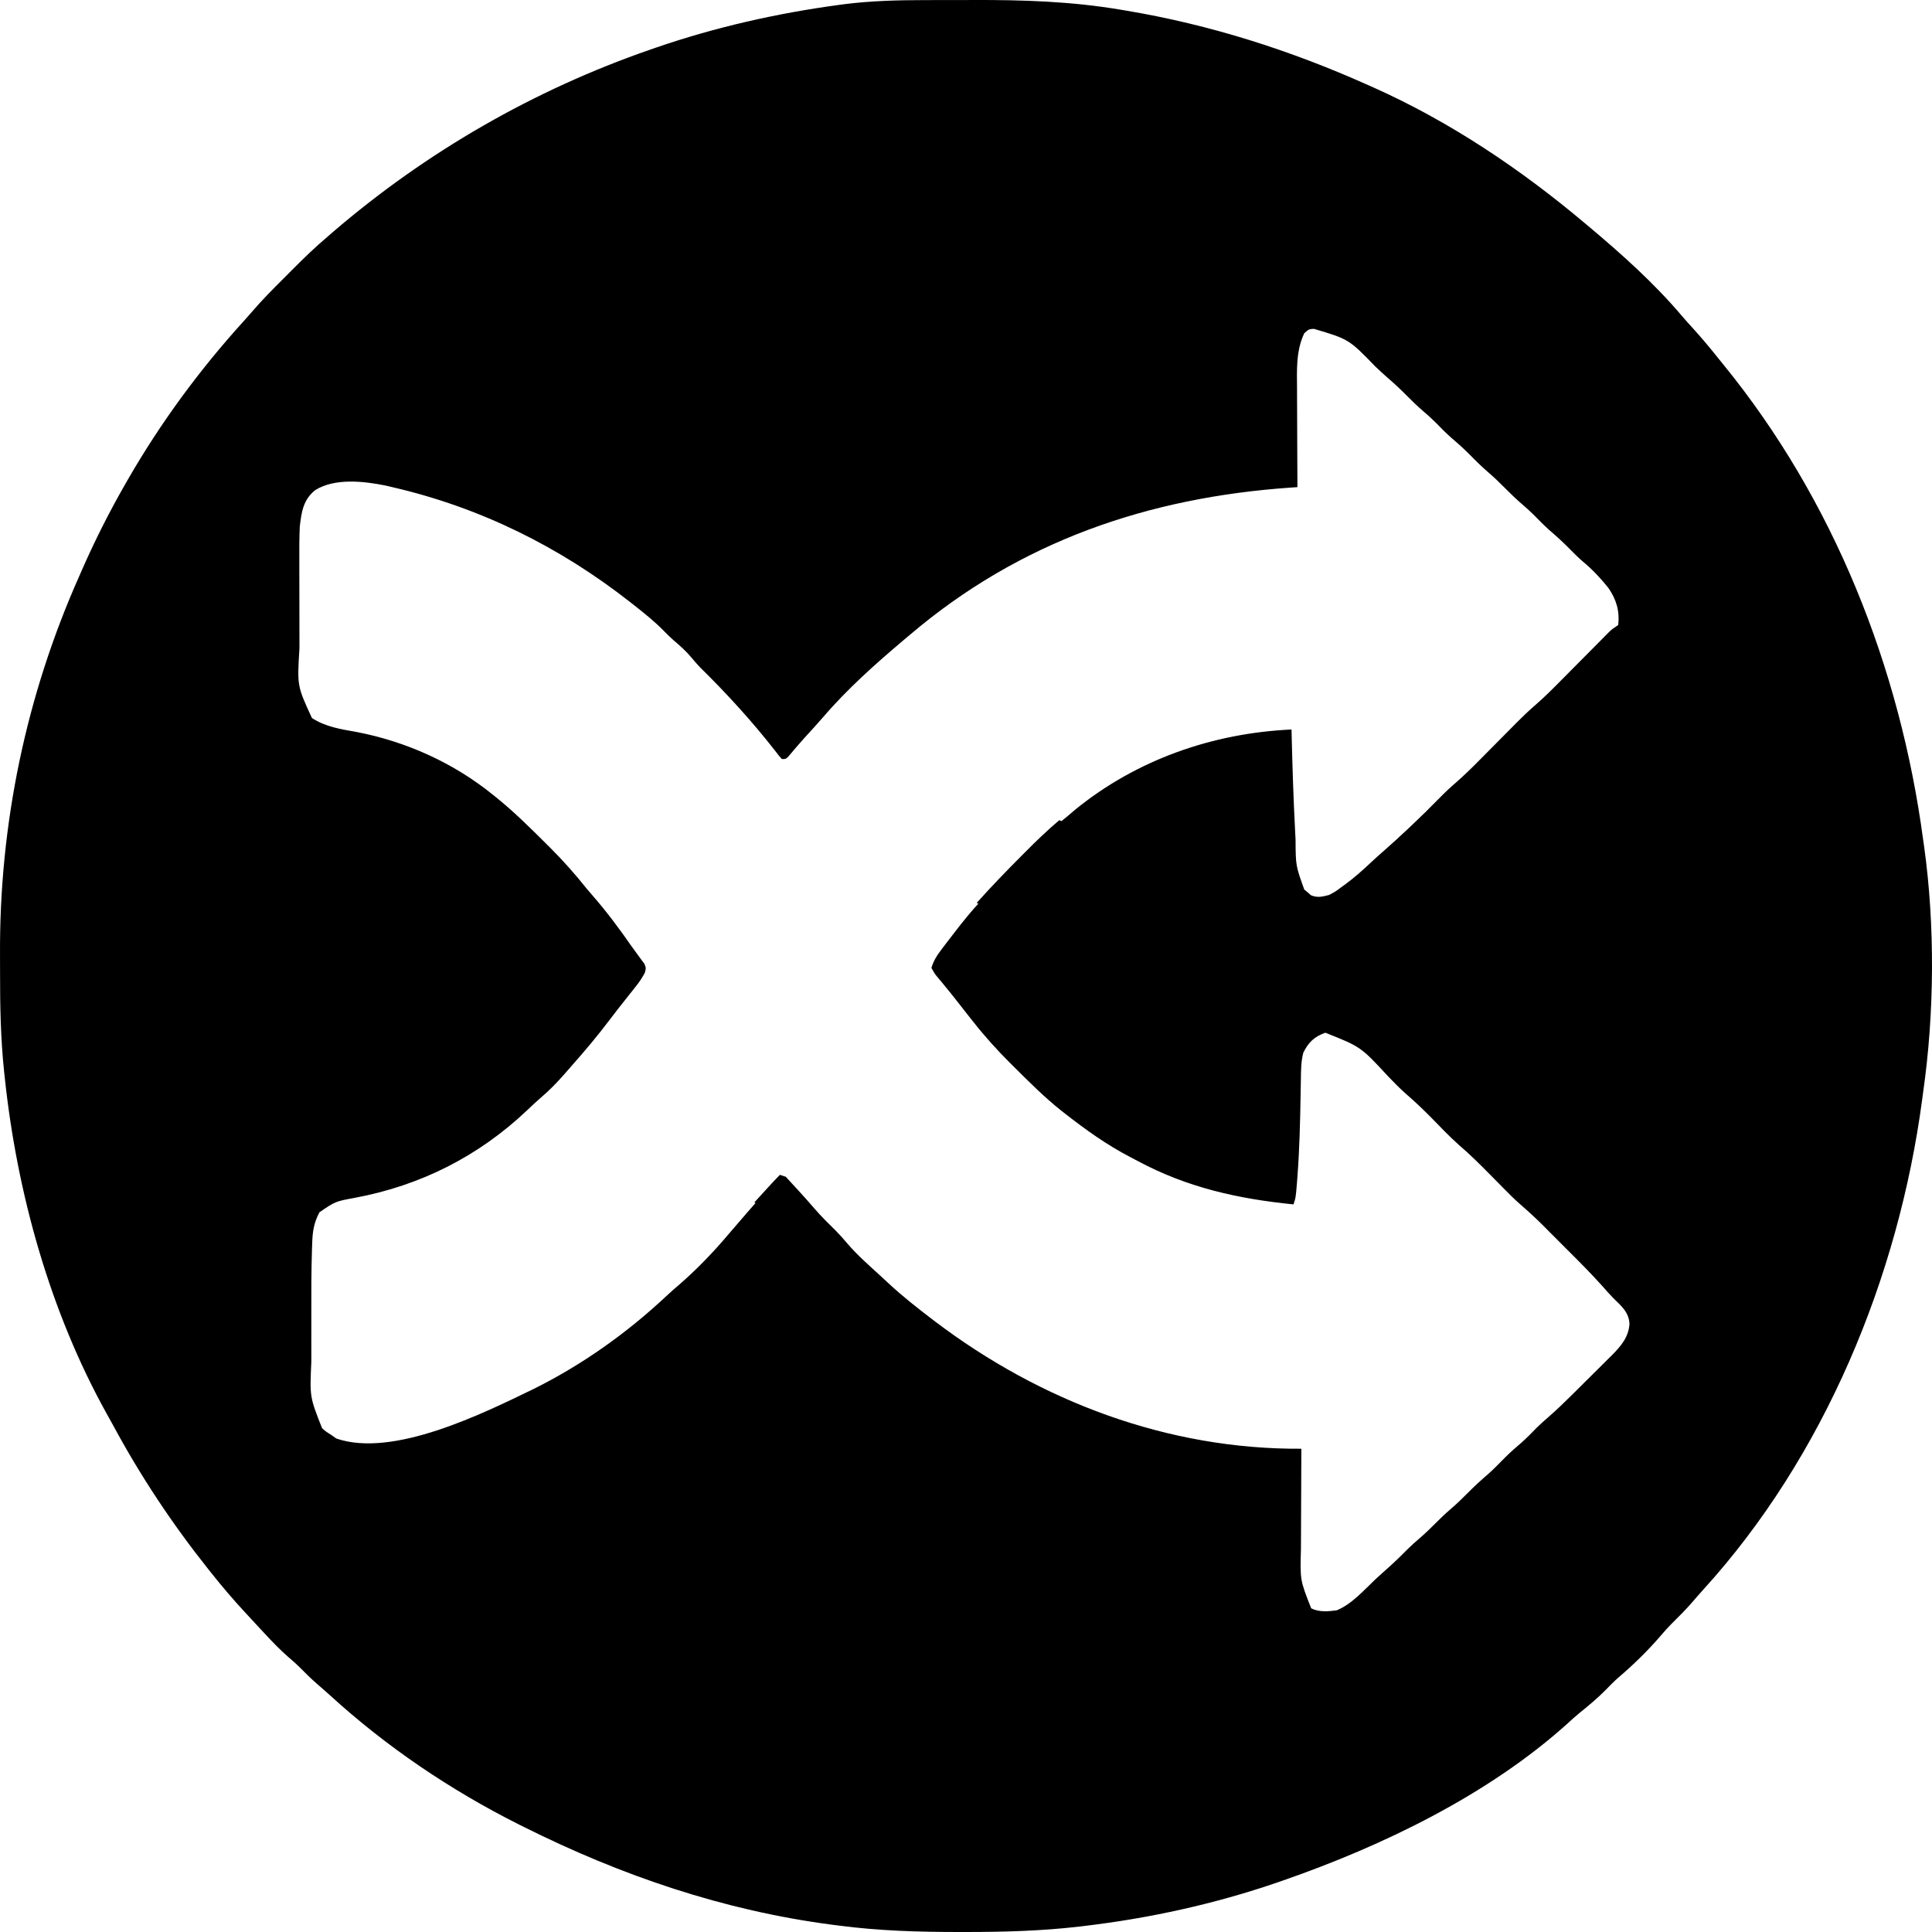 <?xml version="1.0" encoding="utf-8"?>
<svg viewBox="0 0 512 512" width="100%" height="100%" xmlns="http://www.w3.org/2000/svg">
  <defs/>
  <path d="M 245.091 0.025 C 245.901 0.023 246.712 0.021 247.522 0.019 C 249.21 0.016 250.897 0.015 252.585 0.016 C 254.285 0.016 255.985 0.012 257.686 0.005 C 270.964 -0.05 284.004 0.356 297.126 2.593 C 297.533 2.661 297.94 2.729 298.36 2.799 C 320.651 6.526 341.99 13.332 362.604 22.567 C 363.038 22.76 363.473 22.953 363.92 23.152 C 384.225 32.219 402.981 44.825 419.965 59.121 C 420.234 59.346 420.503 59.571 420.78 59.802 C 429.54 67.144 438.314 74.968 445.711 83.711 C 446.728 84.906 447.785 86.062 448.842 87.221 C 451.062 89.692 453.192 92.22 455.262 94.819 C 455.737 95.413 456.216 96.004 456.697 96.594 C 485.981 132.52 503.53 176.839 509.658 222.569 C 509.744 223.17 509.83 223.771 509.919 224.391 C 512.825 245.282 512.643 268.549 509.658 289.411 C 509.569 290.081 509.479 290.752 509.387 291.443 C 503.094 338.527 483.475 386.027 451.315 421.352 C 450.32 422.451 449.35 423.567 448.385 424.693 C 446.681 426.656 444.85 428.471 443.001 430.297 C 442 431.314 441.063 432.353 440.139 433.44 C 436.673 437.476 432.834 441.216 428.785 444.661 C 427.649 445.671 426.598 446.743 425.538 447.833 C 423.401 450.003 421.121 451.914 418.745 453.816 C 417.53 454.808 416.385 455.835 415.239 456.906 C 394.332 475.682 366.458 489.155 340.18 498.291 C 339.377 498.57 339.377 498.57 338.557 498.855 C 321.869 504.591 304.631 508.36 287.121 510.432 C 286.753 510.475 286.386 510.519 286.008 510.564 C 276.01 511.731 266.12 511.993 256.06 511.999 C 255.376 511.999 254.69 512 253.985 512 C 243.345 511.999 232.881 511.685 222.328 510.301 C 221.437 510.188 221.437 510.188 220.528 510.073 C 191.807 506.321 164.732 497.093 138.892 484.191 C 138.417 483.954 137.942 483.718 137.453 483.474 C 119.4 474.407 102.383 462.901 87.446 449.269 C 86.325 448.251 85.187 447.256 84.04 446.267 C 82.411 444.848 80.889 443.354 79.379 441.81 C 78.438 440.884 77.465 440.03 76.458 439.176 C 74.199 437.208 72.156 435.083 70.124 432.885 C 69.76 432.495 69.397 432.106 69.023 431.704 C 67.975 430.577 66.931 429.447 65.887 428.316 C 65.618 428.027 65.35 427.738 65.073 427.44 C 61.896 424.016 58.881 420.488 55.979 416.828 C 55.715 416.497 55.451 416.167 55.18 415.827 C 45.648 403.842 37.239 391.2 29.976 377.711 C 29.419 376.684 28.849 375.665 28.275 374.647 C 13.191 347.531 4.45 315.979 1.224 285.233 C 1.179 284.817 1.134 284.401 1.088 283.972 C 0.172 275.235 0.001 266.528 0.016 257.754 C 0.019 256.26 0.015 254.767 0.005 253.273 C -0.214 218.521 6.884 184.362 21.04 152.595 C 21.265 152.081 21.49 151.567 21.722 151.038 C 25.105 143.327 28.852 135.882 33.034 128.573 C 33.284 128.135 33.535 127.696 33.793 127.244 C 42.525 112.077 52.926 97.909 64.705 84.976 C 65.348 84.262 65.987 83.545 66.609 82.813 C 69.302 79.654 72.216 76.724 75.153 73.795 C 76.021 72.928 76.886 72.059 77.751 71.189 C 80.659 68.276 83.598 65.433 86.745 62.776 C 87.272 62.318 87.798 61.86 88.324 61.401 C 113.047 40.2 141.519 23.816 172.267 13.167 C 172.798 12.982 173.33 12.798 173.877 12.607 C 189.625 7.194 205.932 3.508 222.425 1.287 C 223.098 1.196 223.098 1.196 223.783 1.104 C 230.865 0.216 237.964 0.028 245.091 0.025 Z M 345.656 88.299 C 343.431 92.94 343.69 98.05 343.728 103.087 C 343.73 103.841 343.732 104.595 343.733 105.348 C 343.737 107.314 343.747 109.28 343.759 111.246 C 343.77 113.259 343.774 115.272 343.779 117.285 C 343.79 121.222 343.808 125.159 343.831 129.096 C 343.293 129.132 342.755 129.169 342.201 129.206 C 304.35 131.816 270.284 143.426 241.101 168.261 C 240.537 168.734 239.972 169.208 239.408 169.682 C 231.915 176.011 224.46 182.661 218.074 190.126 C 216.476 191.974 214.818 193.768 213.169 195.572 C 211.731 197.167 210.339 198.797 208.965 200.447 C 208.248 201.159 208.248 201.159 207.205 201.159 C 206.41 200.274 206.41 200.274 205.445 199.005 C 199.357 191.212 192.681 183.885 185.627 176.958 C 184.773 176.085 183.995 175.175 183.218 174.233 C 181.795 172.531 180.207 171.126 178.52 169.692 C 177.547 168.84 176.651 167.953 175.754 167.02 C 173.375 164.611 170.75 162.52 168.095 160.428 C 167.765 160.167 167.435 159.907 167.095 159.639 C 148.349 144.916 127.233 134.462 103.954 129.096 C 103.363 128.956 102.772 128.817 102.163 128.673 C 96.379 127.509 88.715 126.638 83.521 129.895 C 80.332 132.477 79.908 135.661 79.445 139.54 C 79.303 142.586 79.31 145.627 79.324 148.676 C 79.325 149.554 79.325 150.433 79.325 151.311 C 79.326 153.143 79.33 154.975 79.337 156.808 C 79.346 159.14 79.348 161.472 79.348 163.804 C 79.348 165.615 79.351 167.427 79.355 169.238 C 79.356 170.097 79.357 170.956 79.358 171.815 C 78.741 181.779 78.741 181.779 82.671 190.291 C 86.303 192.634 90.29 193.235 94.469 193.979 C 107.579 196.495 120.123 202.131 130.549 210.559 C 130.974 210.897 130.974 210.897 131.408 211.243 C 136.167 215.076 140.497 219.371 144.824 223.679 C 145.09 223.943 145.356 224.206 145.63 224.478 C 149.194 228.018 152.444 231.691 155.58 235.624 C 156.067 236.2 156.558 236.772 157.054 237.34 C 160.746 241.579 164.086 246.043 167.289 250.663 C 167.854 251.469 168.436 252.265 169.028 253.052 C 169.473 253.662 169.473 253.662 169.926 254.285 C 170.2 254.65 170.473 255.014 170.754 255.39 C 171.224 256.512 171.224 256.512 170.878 257.827 C 170.217 259.055 169.53 260.105 168.665 261.196 C 168.366 261.577 168.067 261.957 167.759 262.349 C 167.439 262.75 167.12 263.15 166.791 263.562 C 166.123 264.409 165.456 265.255 164.789 266.102 C 164.461 266.515 164.134 266.929 163.797 267.355 C 163.013 268.354 162.24 269.358 161.476 270.373 C 158.377 274.49 155.081 278.392 151.671 282.254 C 150.963 283.057 150.261 283.864 149.558 284.672 C 147.557 286.949 145.524 289.047 143.205 290.998 C 142.005 292.036 140.858 293.122 139.711 294.217 C 126.799 306.461 111.416 314.196 93.992 317.444 C 88.869 318.389 88.869 318.389 84.66 321.265 C 83.203 324.011 82.827 326.315 82.741 329.394 C 82.723 329.839 82.706 330.283 82.688 330.741 C 82.482 336.806 82.495 342.876 82.505 348.943 C 82.508 351.007 82.505 353.071 82.502 355.135 C 82.503 356.47 82.503 357.804 82.504 359.139 C 82.503 359.745 82.502 360.351 82.501 360.975 C 82.085 370.206 82.085 370.206 85.348 378.474 C 86.231 379.289 86.231 379.289 87.788 380.274 C 88.45 380.742 88.45 380.742 89.124 381.22 C 104.211 386.439 128.107 374.538 141.446 368.072 C 154.252 361.715 166.193 353.231 176.617 343.444 C 177.732 342.405 178.861 341.407 180.024 340.423 C 184.728 336.334 189.113 331.777 193.125 327.009 C 196.485 323.079 199.866 319.166 203.326 315.325 C 203.581 315.036 203.835 314.747 204.098 314.449 C 205.378 313.044 206.297 312.04 208.248 311.866 C 209.128 312.822 210.009 313.779 210.888 314.738 C 211.152 315.025 211.416 315.312 211.687 315.608 C 213.097 317.148 214.485 318.699 215.842 320.286 C 217.658 322.387 219.63 324.316 221.605 326.267 C 222.631 327.31 223.577 328.365 224.511 329.49 C 227.205 332.641 230.346 335.376 233.398 338.172 C 234.179 338.889 234.955 339.61 235.731 340.333 C 239.266 343.592 243.016 346.552 246.837 349.464 C 247.149 349.702 247.462 349.941 247.784 350.187 C 275.77 371.397 309.519 384.164 344.873 383.929 C 344.871 384.334 344.869 384.738 344.866 385.156 C 344.845 388.996 344.829 392.836 344.819 396.677 C 344.814 398.65 344.807 400.624 344.795 402.598 C 344.783 404.508 344.777 406.418 344.774 408.327 C 344.772 409.051 344.769 409.774 344.763 410.498 C 344.532 418.749 344.532 418.749 347.481 426.227 C 349.582 427.279 351.98 427.054 354.26 426.749 C 358.225 425.107 361.355 421.506 364.441 418.592 C 365.603 417.505 366.792 416.45 367.981 415.392 C 369.778 413.779 371.496 412.116 373.186 410.392 C 374.134 409.459 375.121 408.59 376.129 407.722 C 377.593 406.459 378.977 405.152 380.334 403.773 C 381.668 402.415 383.028 401.129 384.472 399.889 C 386.032 398.547 387.494 397.144 388.938 395.679 C 390.69 393.899 392.503 392.245 394.397 390.619 C 395.998 389.189 397.483 387.647 398.99 386.118 C 400.372 384.754 401.824 383.494 403.296 382.23 C 404.703 380.978 406.012 379.639 407.32 378.283 C 408.319 377.31 409.339 376.402 410.395 375.492 C 412.604 373.562 414.702 371.538 416.781 369.468 C 417.154 369.099 417.526 368.729 417.91 368.348 C 418.689 367.572 419.468 366.796 420.245 366.019 C 421.434 364.834 422.628 363.654 423.822 362.475 C 424.582 361.717 425.343 360.959 426.102 360.199 C 426.458 359.85 426.813 359.501 427.179 359.141 C 429.526 356.779 431.59 354.374 431.829 350.9 C 431.719 347.781 429.658 346.082 427.54 344.01 C 426.568 343.017 425.658 341.977 424.74 340.933 C 421.628 337.451 418.323 334.164 415.019 330.866 C 413.934 329.782 412.851 328.695 411.769 327.608 C 411.067 326.906 410.366 326.204 409.664 325.502 C 409.347 325.183 409.03 324.864 408.703 324.536 C 406.764 322.605 404.757 320.784 402.689 318.992 C 401.344 317.805 400.089 316.555 398.829 315.276 C 398.579 315.023 398.328 314.771 398.07 314.51 C 397.022 313.451 395.976 312.389 394.929 311.328 C 392.221 308.582 389.508 305.887 386.576 303.379 C 384.036 301.123 381.705 298.636 379.325 296.214 C 377.101 293.965 374.842 291.813 372.444 289.752 C 370.855 288.346 369.394 286.82 367.916 285.299 C 360.637 277.422 360.637 277.422 351.229 273.68 C 348.352 274.696 346.727 276.232 345.395 278.967 C 344.767 281.331 344.776 283.705 344.745 286.135 C 344.729 287.054 344.712 287.973 344.695 288.892 C 344.687 289.372 344.679 289.852 344.671 290.346 C 344.547 297.519 344.374 304.677 343.831 311.833 C 343.787 312.407 343.743 312.98 343.699 313.571 C 343.386 317.379 343.386 317.379 342.788 319.176 C 328.121 317.708 314.625 314.712 301.559 307.707 C 300.887 307.347 300.214 306.992 299.537 306.64 C 293.341 303.418 287.791 299.456 282.297 295.155 C 281.984 294.911 281.671 294.667 281.349 294.416 C 276.788 290.808 272.694 286.687 268.576 282.589 C 268.309 282.325 268.041 282.06 267.766 281.787 C 264.195 278.24 260.901 274.577 257.788 270.612 C 257.518 270.273 257.248 269.934 256.97 269.586 C 256.053 268.433 255.146 267.271 254.243 266.107 C 253.015 264.523 251.773 262.958 250.491 261.418 C 250.121 260.963 250.121 260.963 249.743 260.499 C 249.272 259.921 248.794 259.349 248.308 258.784 C 247.674 257.995 247.674 257.995 246.837 256.512 C 247.409 254.532 248.402 253.058 249.641 251.431 C 249.991 250.971 250.34 250.511 250.7 250.037 C 251.071 249.557 251.442 249.076 251.823 248.581 C 252.39 247.842 252.39 247.842 252.968 247.088 C 255.157 244.252 257.369 241.485 259.827 238.878 C 260.749 237.892 261.626 236.887 262.504 235.861 C 264.777 233.25 267.206 230.796 269.651 228.347 C 270.428 227.568 271.2 226.786 271.971 226.003 C 274.847 223.106 277.798 220.411 280.996 217.864 C 282.347 216.785 283.658 215.667 284.97 214.541 C 301.271 201.278 321.446 194.275 342.266 193.326 C 342.276 193.765 342.286 194.205 342.297 194.658 C 342.504 203.133 342.765 211.604 343.212 220.07 C 343.254 220.881 343.296 221.692 343.336 222.503 C 343.375 229.427 343.375 229.427 345.645 235.742 C 345.939 235.984 346.233 236.224 346.535 236.473 C 346.823 236.727 347.11 236.982 347.405 237.244 C 349.152 237.977 350.358 237.636 352.174 237.191 C 353.85 236.317 353.85 236.317 355.433 235.135 C 355.868 234.823 355.868 234.823 356.312 234.506 C 358.78 232.703 361.045 230.703 363.265 228.603 C 364.391 227.548 365.53 226.527 366.693 225.515 C 368.793 223.683 370.84 221.802 372.87 219.893 C 373.228 219.556 373.587 219.22 373.956 218.873 C 376.567 216.411 379.125 213.9 381.63 211.33 C 383.011 209.922 384.428 208.593 385.925 207.309 C 388.064 205.442 390.074 203.474 392.067 201.453 C 392.421 201.096 392.776 200.739 393.141 200.371 C 394.261 199.242 395.381 198.112 396.499 196.982 C 397.975 195.49 399.453 193.999 400.932 192.51 C 401.427 192.007 401.427 192.007 401.932 191.494 C 403.541 189.875 405.173 188.317 406.901 186.826 C 409.161 184.871 411.26 182.778 413.359 180.652 C 413.755 180.254 414.15 179.857 414.558 179.447 C 415.807 178.189 417.056 176.929 418.303 175.669 C 419.956 174 421.611 172.332 423.267 170.665 C 423.645 170.283 424.023 169.9 424.413 169.505 C 424.764 169.151 425.116 168.797 425.479 168.432 C 425.787 168.121 426.095 167.809 426.413 167.489 C 427.266 166.694 427.266 166.694 428.83 165.65 C 429.279 161.978 428.342 158.85 426.264 155.846 C 424.194 153.238 422.017 150.929 419.46 148.804 C 418.26 147.774 417.162 146.673 416.054 145.545 C 414.29 143.754 412.466 142.087 410.56 140.451 C 409.11 139.161 407.766 137.772 406.405 136.388 C 405.405 135.402 404.375 134.481 403.311 133.567 C 401.751 132.225 400.289 130.823 398.846 129.357 C 397.412 127.902 395.963 126.509 394.413 125.179 C 392.435 123.481 390.621 121.652 388.793 119.796 C 387.411 118.432 385.959 117.172 384.487 115.908 C 383.036 114.617 381.692 113.229 380.331 111.845 C 379.332 110.859 378.302 109.938 377.237 109.023 C 375.678 107.682 374.216 106.279 372.772 104.813 C 371.069 103.087 369.321 101.467 367.48 99.891 C 366.49 99.017 365.528 98.128 364.571 97.219 C 357.472 89.906 357.472 89.906 348.218 87.148 C 346.859 87.229 346.859 87.229 345.656 88.299 Z"/>
  <path d="M 280.733 217.347 C 281.077 217.52 281.421 217.692 281.776 217.87 C 274.548 225.107 267.32 232.345 259.874 239.802 C 259.53 239.63 259.185 239.457 258.831 239.28 C 262.738 234.904 266.815 230.705 270.955 226.551 C 271.201 226.304 271.446 226.057 271.699 225.802 C 274.616 222.868 277.571 220.018 280.733 217.347 Z"/>
  <path d="M 206.684 311.343 C 207.2 311.516 207.716 311.688 208.248 311.866 C 205.839 314.278 203.43 316.691 200.948 319.176 C 200.603 319.004 200.259 318.832 199.905 318.654 C 200.839 317.631 201.773 316.609 202.707 315.586 C 202.972 315.296 203.237 315.006 203.51 314.707 C 204.552 313.568 205.593 312.436 206.684 311.343 Z"/>
</svg>